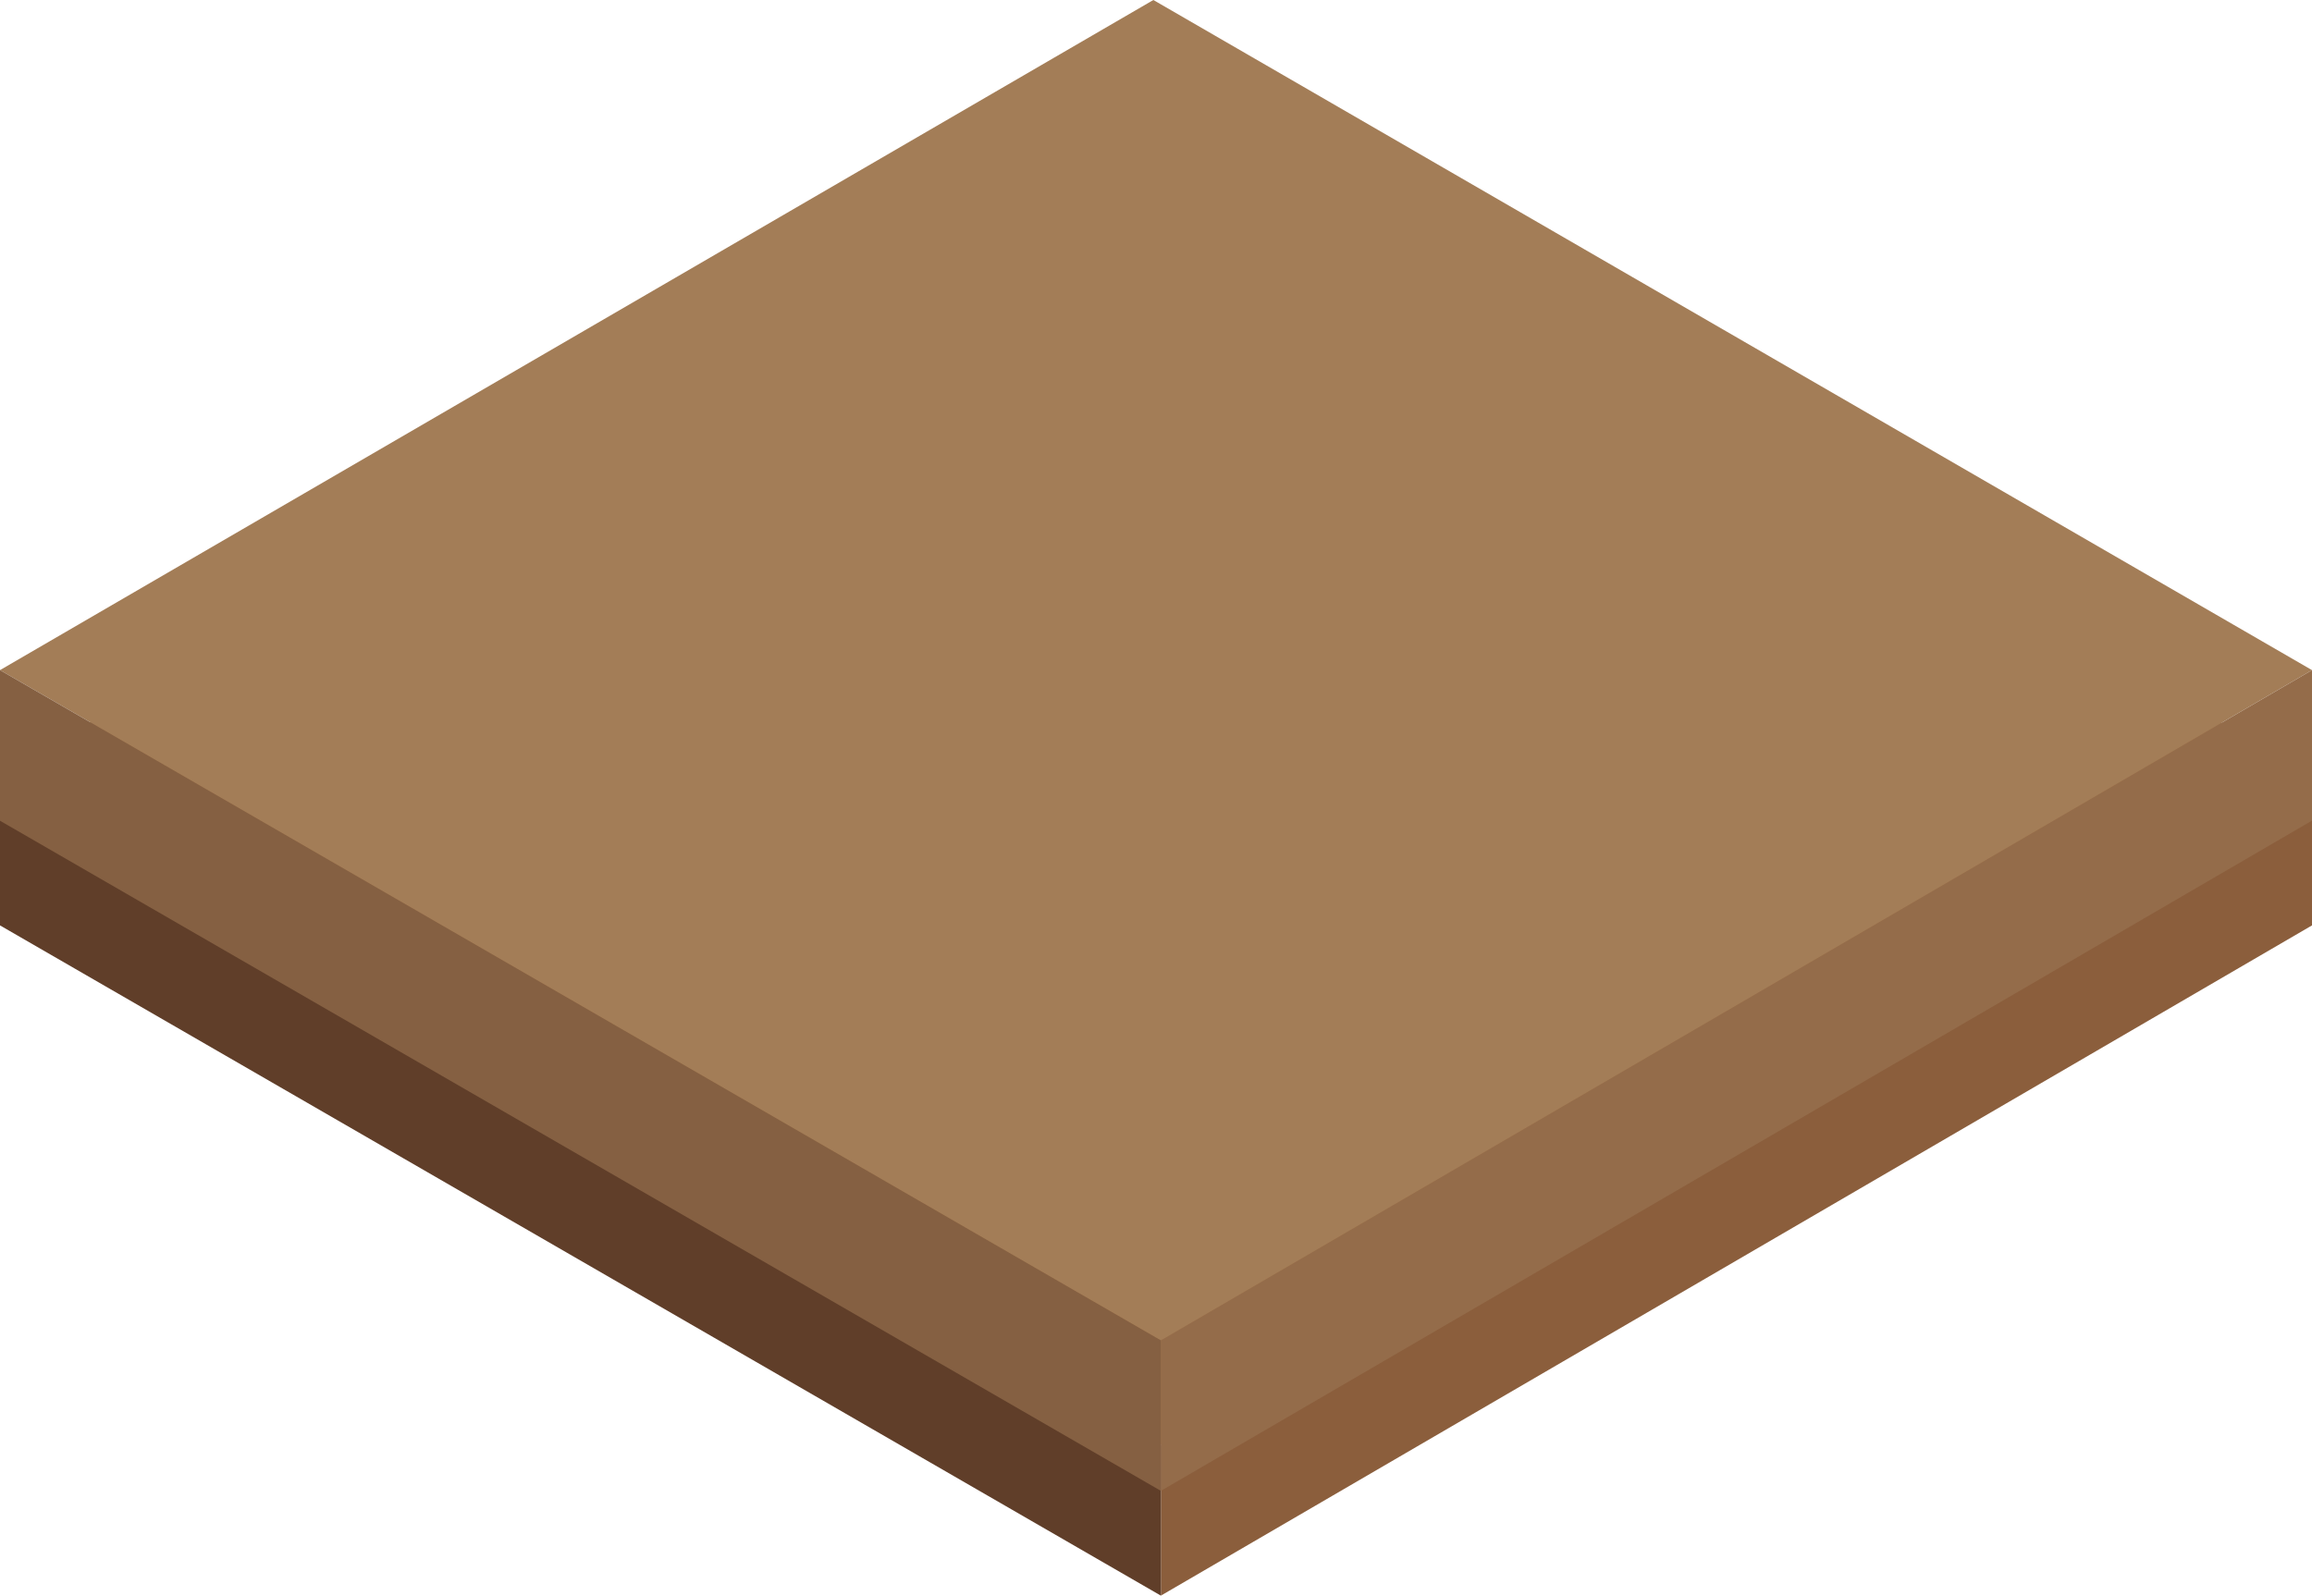 <svg xmlns="http://www.w3.org/2000/svg" viewBox="0 0 206.29 142.39"><defs><style>.cls-1{isolation:isolate;}.cls-2{fill:#a97c50;}.cls-3{fill:#8b5e3c;}.cls-4{fill:#603e29;}.cls-5{fill:#a37d57;}.cls-6{fill:#946c4a;}.cls-7{fill:#856042;}</style></defs><title>Asset 8</title><g id="Layer_2" data-name="Layer 2"><g id="Objects"><g class="cls-1"><polygon class="cls-2" points="206.29 69.15 103.58 128.95 0 69.15 102.91 9.35 206.29 69.15"/><polygon class="cls-3" points="206.29 69.15 206.29 82.58 103.58 142.39 103.58 128.95 206.29 69.15"/><polygon class="cls-4" points="103.58 128.95 103.58 142.39 0 82.58 0 69.15 103.58 128.95"/></g><g class="cls-1"><polygon class="cls-5" points="206.29 59.8 103.58 119.61 0 59.8 102.91 0 206.29 59.8"/><polygon class="cls-6" points="206.29 59.8 206.29 73.23 103.58 133.04 103.58 119.61 206.29 59.8"/><polygon class="cls-7" points="103.58 119.61 103.58 133.04 0 73.24 0 59.8 103.58 119.61"/></g></g></g></svg>